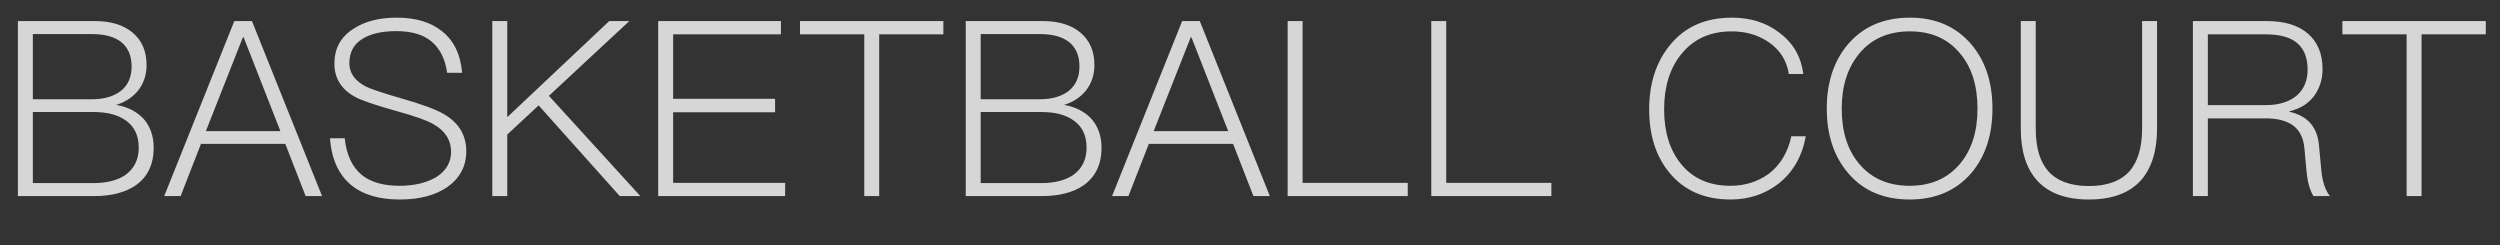 <svg width="51" height="5" viewBox="0 0 51 5" fill="none" xmlns="http://www.w3.org/2000/svg">
<rect x="0" y="0" width="51" height="5" fill="#333333" stroke="none"/>
<path opacity="0.8" d="M0.365 0.43H1.935C2.255 0.43 2.515 0.505 2.705 0.665C2.895 0.825 2.99 1.045 2.99 1.325C2.99 1.53 2.93 1.705 2.815 1.85C2.7 1.99 2.55 2.085 2.37 2.14C2.605 2.18 2.79 2.275 2.93 2.425C3.065 2.58 3.135 2.775 3.135 3.015C3.135 3.355 3.01 3.61 2.77 3.78C2.56 3.925 2.275 4 1.92 4H0.365V0.43ZM0.67 0.695V2.025H1.87C2.125 2.025 2.325 1.965 2.465 1.855C2.61 1.74 2.685 1.575 2.685 1.355C2.685 1.135 2.61 0.965 2.47 0.855C2.325 0.745 2.125 0.695 1.875 0.695H0.67ZM0.67 2.285V3.735H1.91C2.175 3.735 2.39 3.68 2.55 3.575C2.735 3.445 2.83 3.26 2.83 3.01C2.83 2.765 2.74 2.58 2.57 2.46C2.405 2.34 2.185 2.285 1.905 2.285H0.67ZM4.78 0.43H5.14L6.57 4H6.235L5.82 2.935H4.1L3.685 4H3.35L4.78 0.43ZM4.2 2.675H5.72L4.97 0.76H4.955L4.2 2.675ZM8.097 0.36C8.487 0.36 8.797 0.455 9.027 0.645C9.262 0.835 9.397 1.115 9.427 1.485H9.122C9.082 1.205 8.977 0.995 8.807 0.85C8.637 0.705 8.397 0.635 8.087 0.635C7.797 0.635 7.572 0.685 7.407 0.785C7.217 0.895 7.127 1.065 7.127 1.29C7.127 1.49 7.237 1.645 7.462 1.765C7.567 1.815 7.797 1.895 8.147 1.995C8.602 2.125 8.907 2.235 9.067 2.335C9.362 2.51 9.512 2.76 9.512 3.085C9.512 3.39 9.382 3.635 9.127 3.815C8.882 3.985 8.557 4.07 8.152 4.07C7.742 4.07 7.417 3.975 7.182 3.79C6.912 3.575 6.762 3.25 6.732 2.82H7.032C7.067 3.155 7.182 3.405 7.382 3.57C7.562 3.715 7.817 3.79 8.147 3.79C8.462 3.79 8.717 3.725 8.912 3.605C9.102 3.48 9.202 3.31 9.202 3.1C9.202 2.855 9.077 2.665 8.837 2.53C8.717 2.46 8.457 2.365 8.052 2.255C7.627 2.135 7.352 2.04 7.232 1.97C6.957 1.815 6.822 1.59 6.822 1.3C6.822 0.99 6.947 0.755 7.207 0.59C7.437 0.435 7.737 0.36 8.097 0.36ZM12.428 0.43H12.838L11.198 1.955L13.063 4H12.643L10.988 2.15L10.348 2.745V4H10.043V0.43H10.348V2.39L12.428 0.43ZM13.427 0.43H15.931V0.7H13.732V2.015H15.812V2.29H13.732V3.73H16.017V4H13.427V0.43ZM16.32 0.43H19.245V0.7H17.936V4H17.631V0.7H16.32V0.43ZM19.701 0.43H21.271C21.591 0.43 21.851 0.505 22.041 0.665C22.231 0.825 22.326 1.045 22.326 1.325C22.326 1.53 22.266 1.705 22.151 1.85C22.036 1.99 21.886 2.085 21.706 2.14C21.941 2.18 22.126 2.275 22.266 2.425C22.401 2.58 22.471 2.775 22.471 3.015C22.471 3.355 22.346 3.61 22.106 3.78C21.896 3.925 21.611 4 21.256 4H19.701V0.43ZM20.006 0.695V2.025H21.206C21.461 2.025 21.661 1.965 21.801 1.855C21.946 1.74 22.021 1.575 22.021 1.355C22.021 1.135 21.946 0.965 21.806 0.855C21.661 0.745 21.461 0.695 21.211 0.695H20.006ZM20.006 2.285V3.735H21.246C21.511 3.735 21.726 3.68 21.886 3.575C22.071 3.445 22.166 3.26 22.166 3.01C22.166 2.765 22.076 2.58 21.906 2.46C21.741 2.34 21.521 2.285 21.241 2.285H20.006ZM24.116 0.43H24.476L25.905 4H25.57L25.155 2.935H23.436L23.02 4H22.686L24.116 0.43ZM23.535 2.675H25.055L24.305 0.76H24.291L23.535 2.675ZM26.268 0.43H26.573V3.73H28.718V4H26.268V0.43ZM29.198 0.43H29.503V3.73H31.648V4H29.198V0.43ZM35.333 0.36C35.708 0.36 36.033 0.46 36.303 0.67C36.583 0.88 36.743 1.16 36.788 1.51H36.493C36.448 1.235 36.313 1.02 36.088 0.865C35.873 0.715 35.618 0.64 35.328 0.64C34.888 0.64 34.548 0.795 34.298 1.105C34.063 1.395 33.948 1.77 33.948 2.23C33.948 2.69 34.063 3.065 34.293 3.345C34.533 3.64 34.868 3.79 35.298 3.79C35.603 3.79 35.863 3.705 36.083 3.545C36.318 3.365 36.473 3.11 36.543 2.78H36.838C36.763 3.19 36.578 3.515 36.278 3.75C36.003 3.96 35.678 4.07 35.303 4.07C34.768 4.07 34.353 3.885 34.053 3.52C33.778 3.185 33.643 2.755 33.643 2.23C33.643 1.705 33.783 1.27 34.063 0.925C34.368 0.545 34.793 0.36 35.333 0.36ZM38.961 0.36C39.486 0.36 39.901 0.54 40.211 0.9C40.501 1.24 40.646 1.675 40.646 2.215C40.646 2.755 40.501 3.195 40.211 3.535C39.901 3.89 39.486 4.07 38.956 4.07C38.426 4.07 38.006 3.89 37.701 3.53C37.411 3.19 37.266 2.75 37.266 2.215C37.266 1.68 37.411 1.24 37.701 0.9C38.011 0.54 38.431 0.36 38.961 0.36ZM38.961 0.64C38.526 0.64 38.181 0.79 37.931 1.09C37.691 1.38 37.571 1.755 37.571 2.215C37.571 2.68 37.686 3.055 37.926 3.34C38.176 3.64 38.521 3.79 38.956 3.79C39.391 3.79 39.731 3.64 39.981 3.345C40.221 3.06 40.341 2.685 40.341 2.215C40.341 1.745 40.221 1.365 39.981 1.085C39.731 0.785 39.391 0.64 38.961 0.64ZM41.224 0.43H41.529V2.62C41.529 3 41.609 3.29 41.779 3.485C41.959 3.69 42.234 3.795 42.614 3.795C42.994 3.795 43.269 3.69 43.449 3.485C43.614 3.29 43.699 3 43.699 2.62V0.43H44.004V2.62C44.004 3.085 43.889 3.44 43.669 3.685C43.434 3.94 43.084 4.07 42.614 4.07C42.144 4.07 41.794 3.94 41.564 3.69C41.334 3.44 41.224 3.085 41.224 2.62V0.43ZM44.735 0.43H46.245C46.595 0.43 46.875 0.51 47.075 0.68C47.275 0.85 47.38 1.09 47.38 1.41C47.38 1.62 47.32 1.8 47.21 1.955C47.09 2.115 46.92 2.22 46.705 2.27V2.28C47.065 2.36 47.265 2.58 47.305 2.94L47.355 3.475C47.375 3.695 47.43 3.87 47.53 4H47.195C47.12 3.88 47.075 3.715 47.055 3.515L47.01 3.025C46.99 2.805 46.905 2.645 46.765 2.55C46.635 2.46 46.45 2.415 46.22 2.415H45.04V4H44.735V0.43ZM45.04 0.7V2.145H46.215C46.495 2.145 46.71 2.075 46.865 1.94C47.005 1.81 47.075 1.64 47.075 1.42C47.075 1.18 47.005 1.005 46.87 0.885C46.73 0.76 46.51 0.7 46.21 0.7H45.04ZM47.785 0.43H50.71V0.7H49.4V4H49.095V0.7H47.785V0.43Z" fill="white"/>
</svg>

